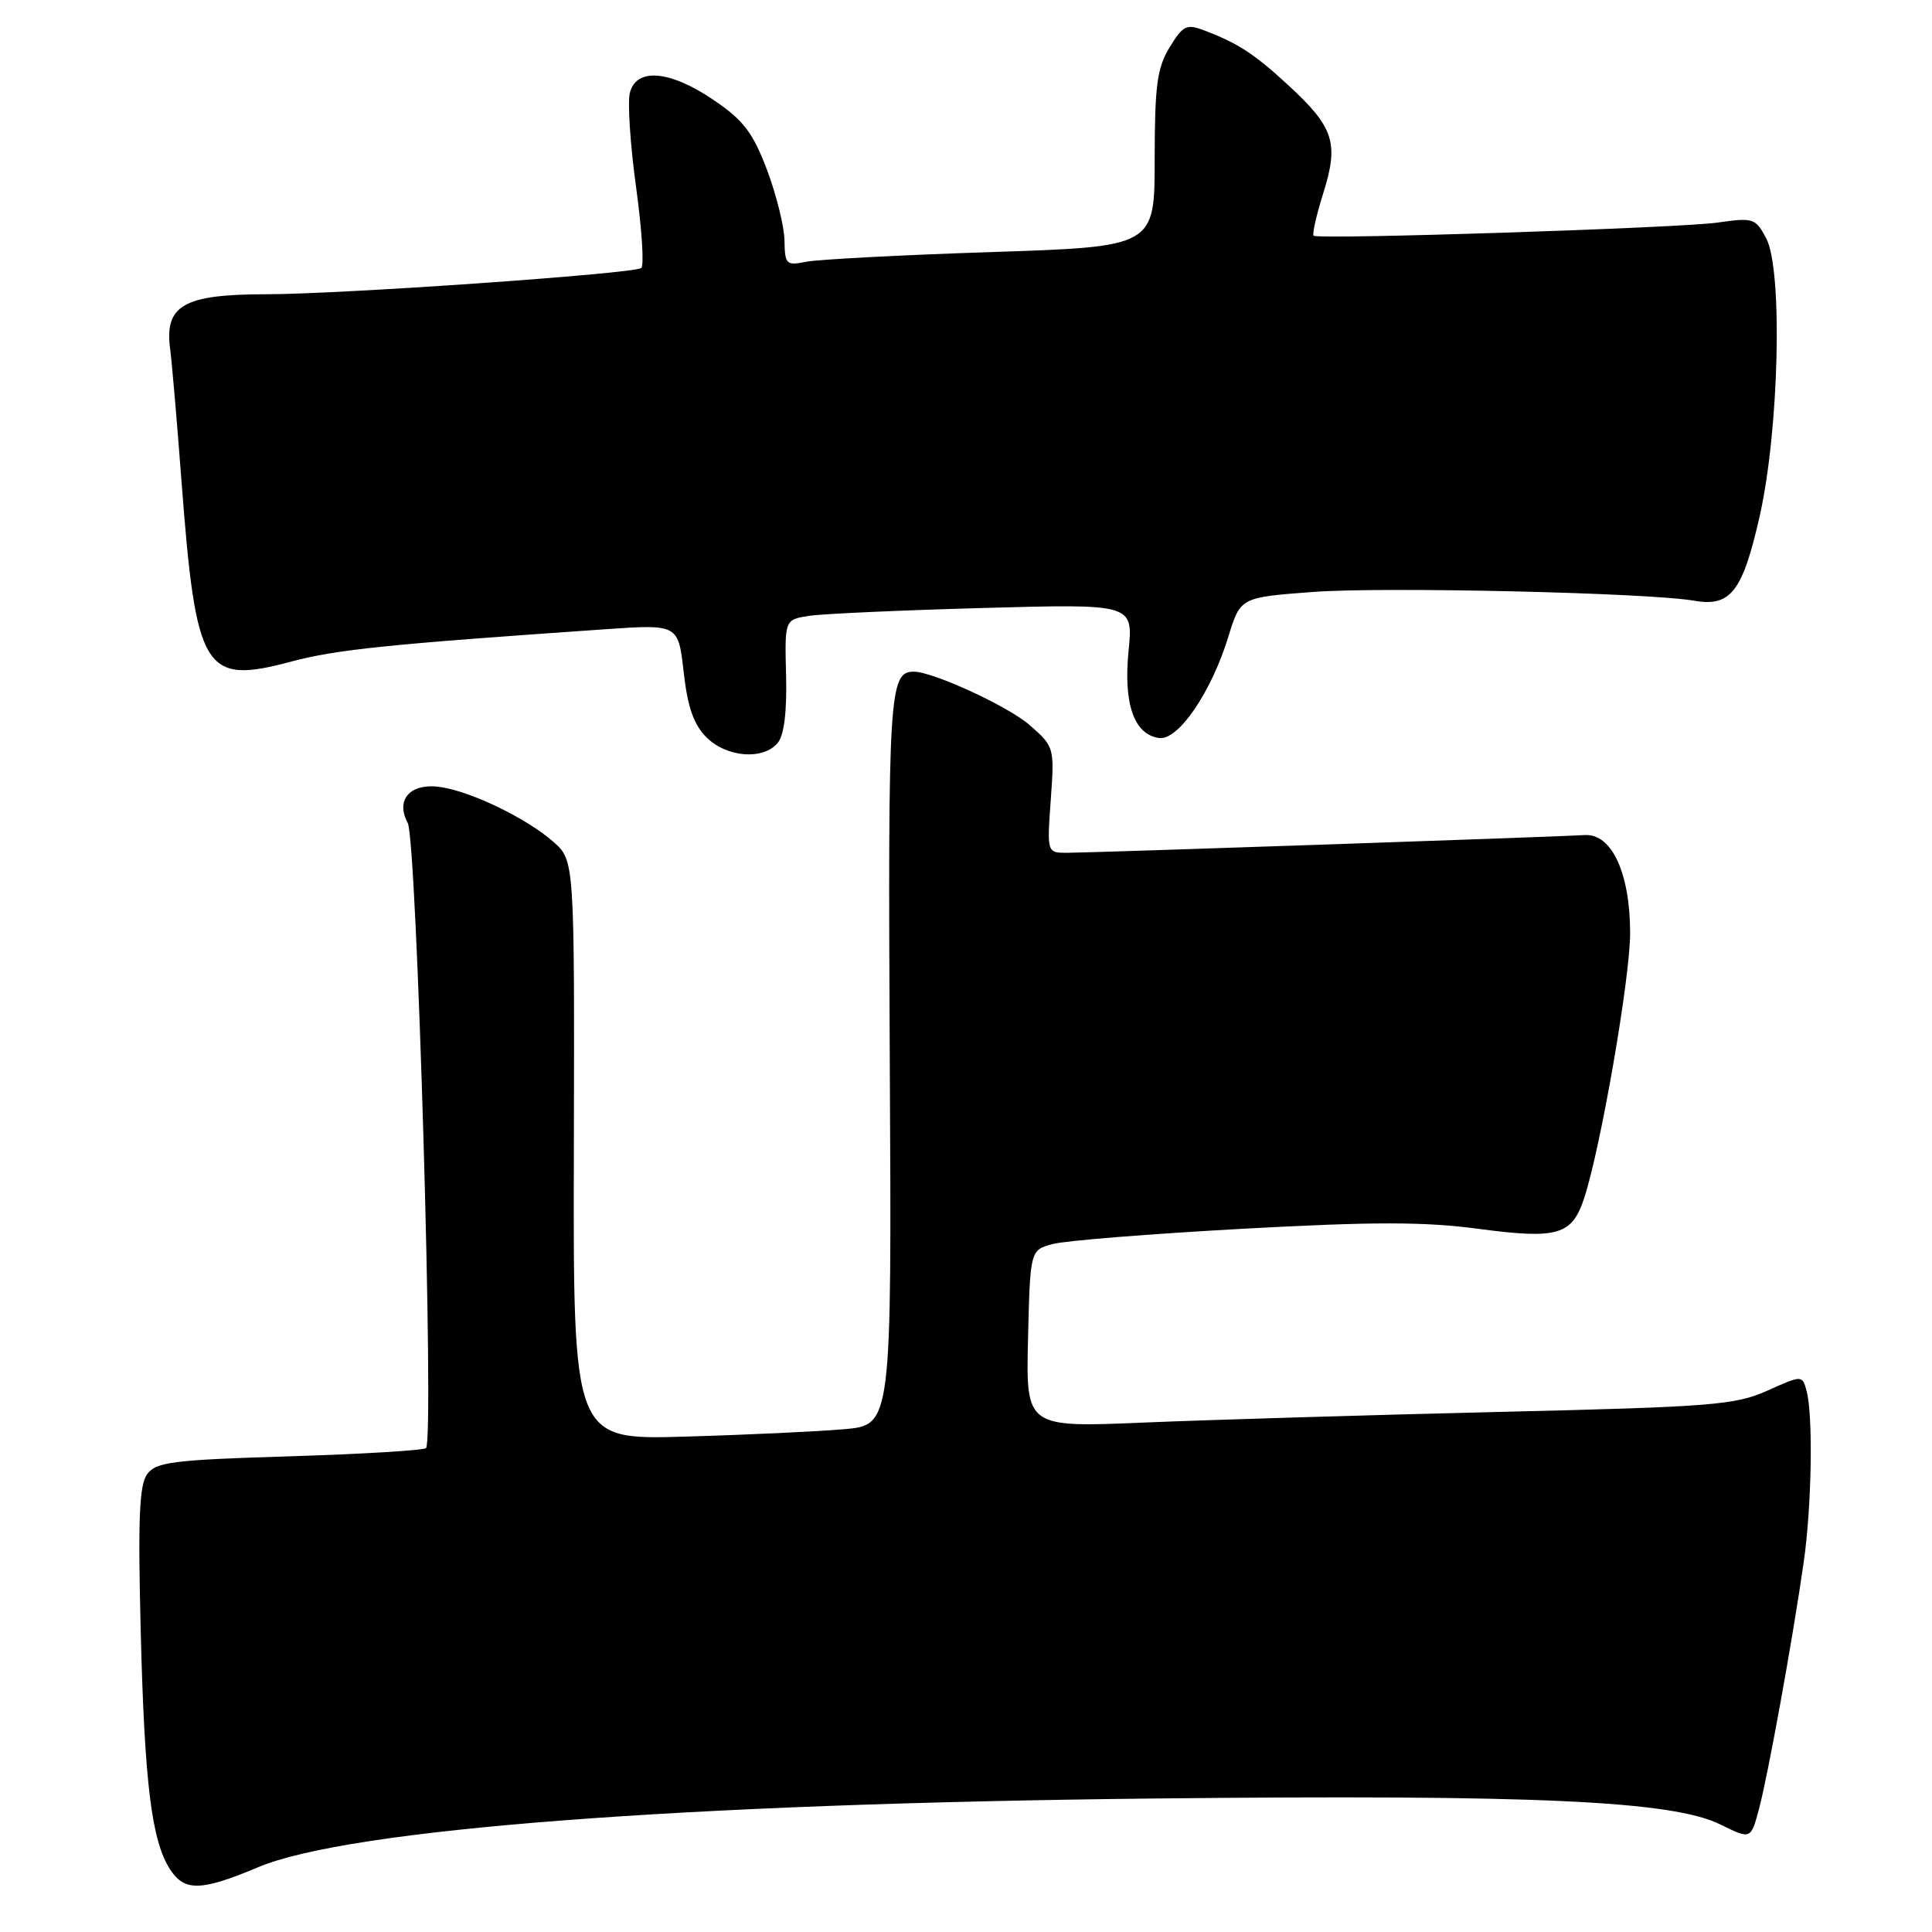 <?xml version="1.0" encoding="UTF-8" standalone="no"?>
<!DOCTYPE svg PUBLIC "-//W3C//DTD SVG 1.1//EN" "http://www.w3.org/Graphics/SVG/1.1/DTD/svg11.dtd" >
<svg xmlns="http://www.w3.org/2000/svg" xmlns:xlink="http://www.w3.org/1999/xlink" version="1.1" viewBox="0 0 256 256">
 <g >
 <path fill="currentColor"
d=" M 34.22 247.41 C 46.23 242.35 90.38 238.97 153.00 238.31 C 203.45 237.78 221.61 238.61 227.97 241.76 C 231.99 243.74 231.99 243.74 233.07 239.72 C 234.26 235.30 237.54 217.22 239.00 207.00 C 240.06 199.66 240.26 187.58 239.39 184.35 C 238.82 182.19 238.82 182.19 234.16 184.28 C 229.90 186.18 226.83 186.42 198.50 187.09 C 181.45 187.50 160.40 188.13 151.72 188.49 C 135.94 189.16 135.94 189.16 136.22 177.40 C 136.50 165.64 136.50 165.64 139.50 164.84 C 141.15 164.39 152.47 163.49 164.64 162.82 C 182.00 161.87 188.76 161.87 195.92 162.83 C 206.40 164.22 208.30 163.67 209.91 158.76 C 212.10 152.11 216.00 129.61 216.00 123.66 C 216.00 115.70 213.57 110.44 210.00 110.65 C 206.09 110.89 144.40 113.00 141.40 113.00 C 138.73 113.00 138.73 113.00 139.23 105.99 C 139.73 99.06 139.70 98.94 136.45 96.09 C 133.63 93.61 123.63 89.00 121.08 89.00 C 117.82 89.00 117.65 91.74 117.90 140.47 C 118.16 188.82 118.16 188.82 111.83 189.38 C 108.35 189.68 98.85 190.13 90.72 190.36 C 75.94 190.79 75.94 190.79 76.04 152.41 C 76.13 114.02 76.13 114.02 73.32 111.54 C 69.85 108.49 62.67 104.98 58.52 104.31 C 54.44 103.65 52.33 105.88 54.03 109.06 C 55.24 111.32 57.57 190.77 56.45 191.88 C 56.15 192.18 48.01 192.67 38.37 192.97 C 22.91 193.44 20.68 193.72 19.50 195.33 C 18.45 196.76 18.27 201.30 18.65 216.33 C 19.16 236.44 20.10 243.98 22.56 247.74 C 24.47 250.65 26.66 250.59 34.22 247.41 Z  M 103.05 98.44 C 103.90 97.42 104.28 94.32 104.16 89.49 C 103.97 82.10 103.97 82.10 107.23 81.60 C 109.03 81.33 119.42 80.86 130.33 80.56 C 150.16 80.01 150.16 80.01 149.54 86.25 C 148.85 93.29 150.26 97.31 153.57 97.79 C 156.11 98.16 160.48 91.78 162.76 84.38 C 164.36 79.16 164.36 79.16 173.93 78.44 C 183.26 77.73 218.51 78.54 224.50 79.60 C 229.31 80.44 230.90 78.39 233.15 68.47 C 235.75 56.98 236.25 35.74 234.02 31.55 C 232.61 28.91 232.31 28.81 227.52 29.50 C 222.58 30.21 174.91 31.76 174.07 31.24 C 173.84 31.10 174.41 28.56 175.34 25.60 C 177.43 18.96 176.76 16.88 170.76 11.34 C 166.17 7.11 164.05 5.73 159.54 4.02 C 157.23 3.14 156.74 3.38 154.98 6.27 C 153.32 8.99 153.01 11.32 153.00 21.10 C 153.00 32.69 153.00 32.69 131.35 33.40 C 119.45 33.79 108.42 34.37 106.85 34.68 C 104.17 35.22 104.00 35.05 103.95 31.87 C 103.92 30.02 102.87 25.80 101.63 22.50 C 99.75 17.55 98.51 15.93 94.56 13.25 C 88.76 9.31 84.31 8.93 83.46 12.30 C 83.14 13.57 83.51 19.21 84.29 24.84 C 85.06 30.47 85.37 35.27 84.96 35.52 C 83.73 36.29 45.06 38.99 35.25 38.99 C 24.35 39.00 21.79 40.45 22.54 46.20 C 22.78 48.01 23.44 55.74 24.02 63.37 C 25.97 89.11 26.97 90.76 38.64 87.65 C 44.58 86.07 51.34 85.37 80.18 83.38 C 89.87 82.71 89.87 82.71 90.59 89.05 C 91.11 93.70 91.92 96.01 93.61 97.70 C 96.28 100.37 101.13 100.75 103.05 98.44 Z "/>
</g>
</svg>